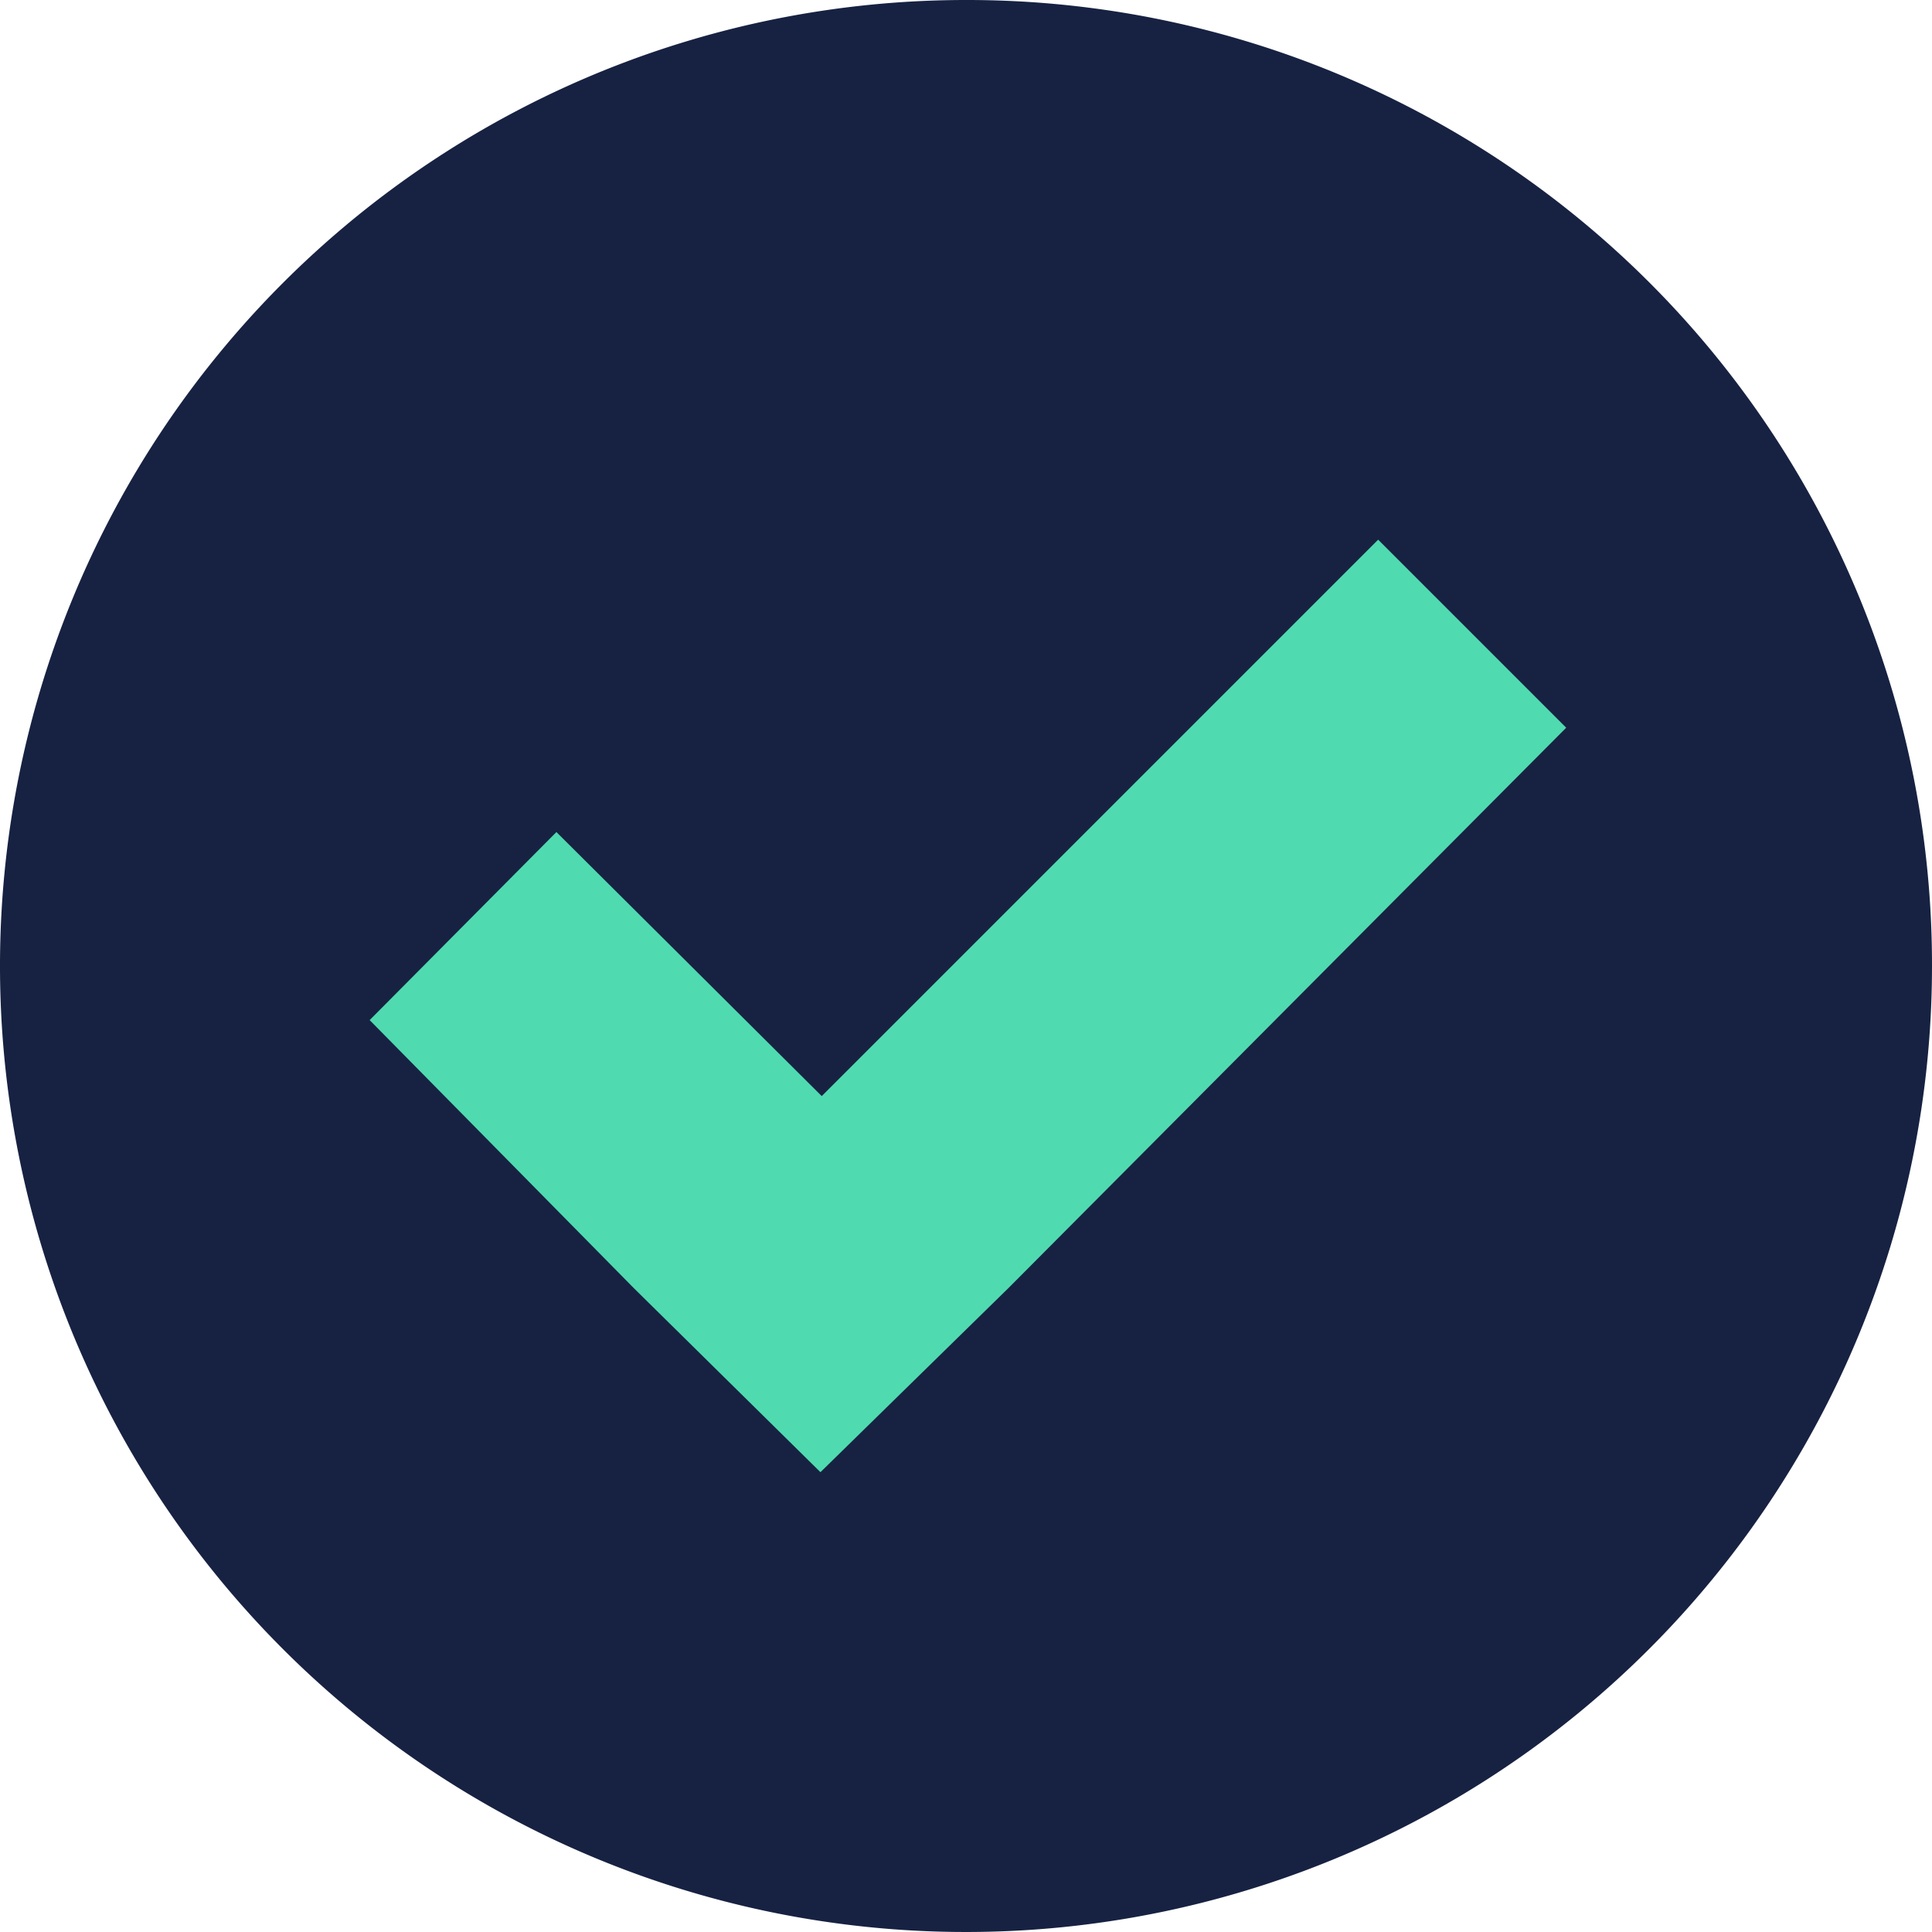 <svg xmlns="http://www.w3.org/2000/svg" viewBox="0 0 15 15"><defs><style>.cls-1{fill:#50dab0;}.cls-2{fill:#172242;}</style></defs><title>tick-icon</title><g id="Layer_2" data-name="Layer 2"><g id="Layer_2-2" data-name="Layer 2"><circle class="cls-1" cx="7.27" cy="7.61" r="6.8"/><path class="cls-2" d="M7.83,10,6.37,11.43,4.92,10,2.87,7.92,4.32,6.46,6.38,8.51,10.7,4.19l1.46,1.46ZM7.5,0A7.5,7.5,0,1,0,15,7.5,7.49,7.49,0,0,0,7.5,0Z"/></g></g></svg>
